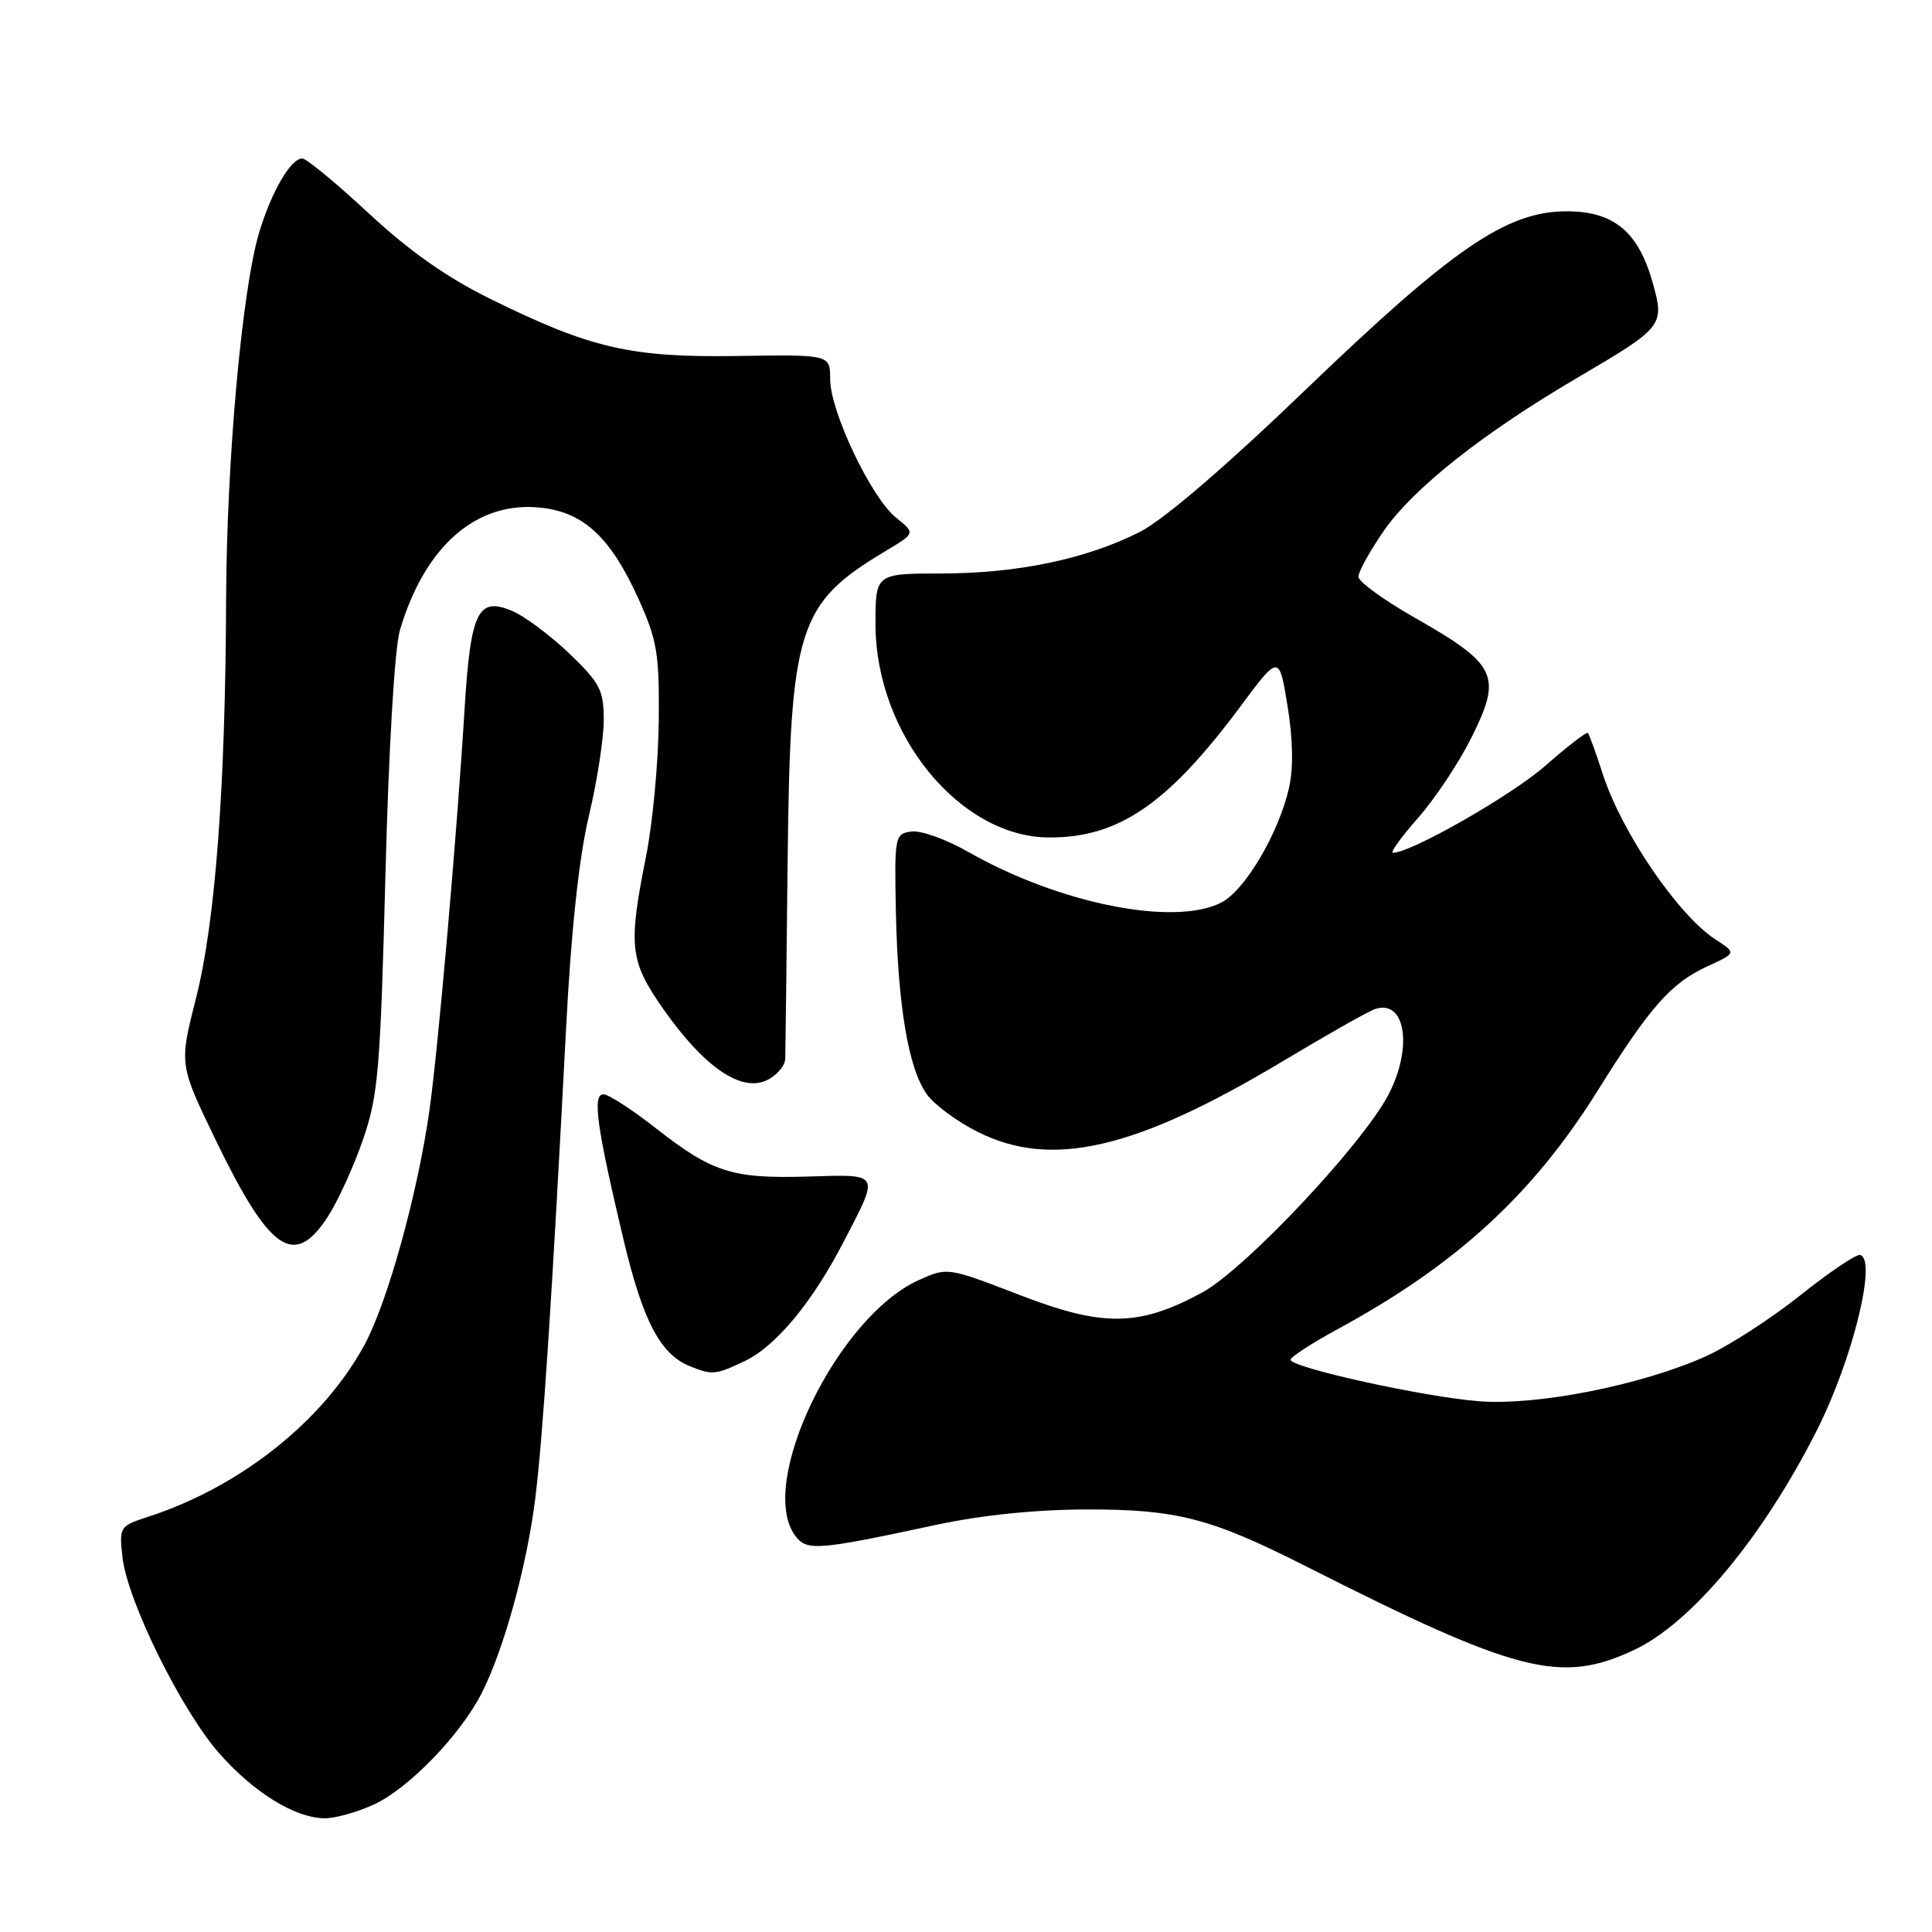 <?xml version="1.0" encoding="UTF-8" standalone="no"?>
<!DOCTYPE svg PUBLIC "-//W3C//DTD SVG 1.1//EN" "http://www.w3.org/Graphics/SVG/1.1/DTD/svg11.dtd" >
<svg xmlns="http://www.w3.org/2000/svg" xmlns:xlink="http://www.w3.org/1999/xlink" version="1.1" viewBox="0 0 256 256">
 <g >
 <path fill="currentColor"
d=" M 49.50 239.13 C 54.11 237.02 60.97 229.95 63.83 224.34 C 66.77 218.57 69.81 207.52 70.93 198.50 C 71.94 190.43 73.16 171.73 75.02 136.03 C 75.68 123.32 76.72 113.66 78.01 108.20 C 79.11 103.60 80.00 97.85 80.00 95.40 C 80.00 91.44 79.51 90.50 75.41 86.57 C 72.88 84.15 69.45 81.60 67.77 80.91 C 63.33 79.07 62.36 81.09 61.57 93.78 C 60.55 110.48 58.08 138.72 56.92 147.00 C 55.38 158.03 51.36 172.58 48.27 178.25 C 42.79 188.32 31.81 197.03 19.63 200.98 C 15.84 202.21 15.78 202.32 16.23 206.37 C 16.89 212.15 24.02 226.60 29.03 232.30 C 33.62 237.52 39.10 240.90 43.00 240.93 C 44.38 240.95 47.30 240.13 49.50 239.13 Z  M 216.50 218.64 C 224.13 215.07 233.60 203.68 240.78 189.45 C 245.49 180.10 248.76 166.79 246.46 166.29 C 245.93 166.18 242.35 168.60 238.50 171.67 C 234.65 174.74 229.03 178.37 226.00 179.73 C 217.49 183.55 203.66 186.28 195.94 185.67 C 188.61 185.09 170.99 181.20 171.01 180.17 C 171.02 179.80 173.83 177.98 177.26 176.11 C 192.96 167.59 203.12 158.27 211.71 144.50 C 218.65 133.39 221.44 130.23 226.29 128.02 C 230.08 126.28 230.08 126.28 227.29 124.47 C 222.37 121.26 214.93 110.37 212.42 102.69 C 211.49 99.83 210.59 97.33 210.41 97.13 C 210.24 96.93 207.71 98.87 204.80 101.44 C 200.33 105.37 186.99 113.00 184.56 113.00 C 184.16 113.00 185.66 110.92 187.90 108.38 C 190.13 105.84 193.30 101.09 194.93 97.82 C 199.09 89.51 198.41 88.08 187.38 81.80 C 183.32 79.49 180.00 77.07 180.00 76.41 C 180.00 75.75 181.50 73.04 183.34 70.37 C 187.23 64.73 196.50 57.39 209.03 50.04 C 220.41 43.36 220.58 43.14 219.00 37.50 C 217.10 30.70 213.85 28.00 207.59 28.00 C 199.64 28.00 192.53 32.87 172.93 51.71 C 162.33 61.90 154.19 68.88 151.04 70.48 C 143.95 74.07 134.90 75.97 124.75 75.99 C 116.00 76.00 116.00 76.00 116.01 82.75 C 116.03 97.27 127.15 110.92 139.00 110.97 C 148.20 111.02 154.74 106.54 164.33 93.65 C 169.49 86.71 169.49 86.71 170.60 93.51 C 171.32 97.90 171.40 101.74 170.81 104.36 C 169.46 110.36 164.99 117.96 161.85 119.58 C 155.61 122.81 140.31 119.74 128.26 112.86 C 125.37 111.21 122.00 110.00 120.76 110.18 C 118.56 110.49 118.51 110.80 118.71 120.83 C 118.97 133.28 120.38 141.63 122.81 145.00 C 123.79 146.38 126.83 148.62 129.55 149.98 C 139.34 154.89 150.42 152.33 169.97 140.62 C 175.76 137.15 181.23 134.05 182.13 133.73 C 186.18 132.30 187.26 138.62 184.04 144.93 C 180.69 151.49 164.98 168.20 159.25 171.29 C 150.89 175.81 146.15 175.86 135.02 171.56 C 125.57 167.91 125.53 167.91 121.74 169.62 C 110.96 174.48 100.28 196.53 105.35 203.46 C 106.88 205.55 108.23 205.45 124.00 202.06 C 130.13 200.75 137.25 200.02 144.09 200.01 C 155.94 200.00 160.46 201.17 173.00 207.52 C 201.07 221.72 206.80 223.18 216.50 218.64 Z  M 98.64 180.37 C 102.81 178.39 107.64 172.57 111.81 164.50 C 116.58 155.29 116.76 155.61 107.00 155.90 C 96.99 156.19 94.39 155.36 86.83 149.44 C 83.72 147.00 80.62 145.00 79.96 145.00 C 78.47 145.00 79.05 149.23 82.61 164.22 C 85.18 175.03 87.49 179.44 91.39 181.02 C 94.38 182.23 94.79 182.19 98.64 180.37 Z  M 43.42 161.25 C 44.76 159.19 46.87 154.57 48.10 151.00 C 50.12 145.13 50.40 141.75 51.07 116.00 C 51.50 99.22 52.29 85.85 52.99 83.50 C 56.31 72.28 63.21 66.31 71.75 67.28 C 77.38 67.91 80.94 71.25 84.60 79.35 C 87.08 84.83 87.37 86.59 87.29 95.50 C 87.24 101.00 86.48 109.10 85.60 113.50 C 83.21 125.48 83.43 127.37 87.99 133.84 C 93.28 141.35 98.15 144.71 101.53 143.17 C 102.89 142.55 104.02 141.25 104.05 140.27 C 104.08 139.30 104.22 127.70 104.36 114.50 C 104.70 83.07 105.66 80.01 117.40 72.98 C 121.30 70.65 121.30 70.65 118.72 68.58 C 115.43 65.94 110.00 54.51 110.00 50.24 C 110.00 46.98 110.00 46.98 97.75 47.17 C 83.58 47.39 78.33 46.18 65.06 39.65 C 59.21 36.77 54.24 33.28 48.84 28.25 C 44.55 24.26 40.60 21.00 40.05 21.00 C 38.54 21.00 36.01 25.33 34.37 30.70 C 32.08 38.26 30.03 60.93 29.96 79.50 C 29.87 104.45 28.53 122.19 25.97 132.27 C 23.75 141.04 23.75 141.04 28.44 150.77 C 35.72 165.85 38.95 168.10 43.42 161.25 Z "/>
</g>
</svg>